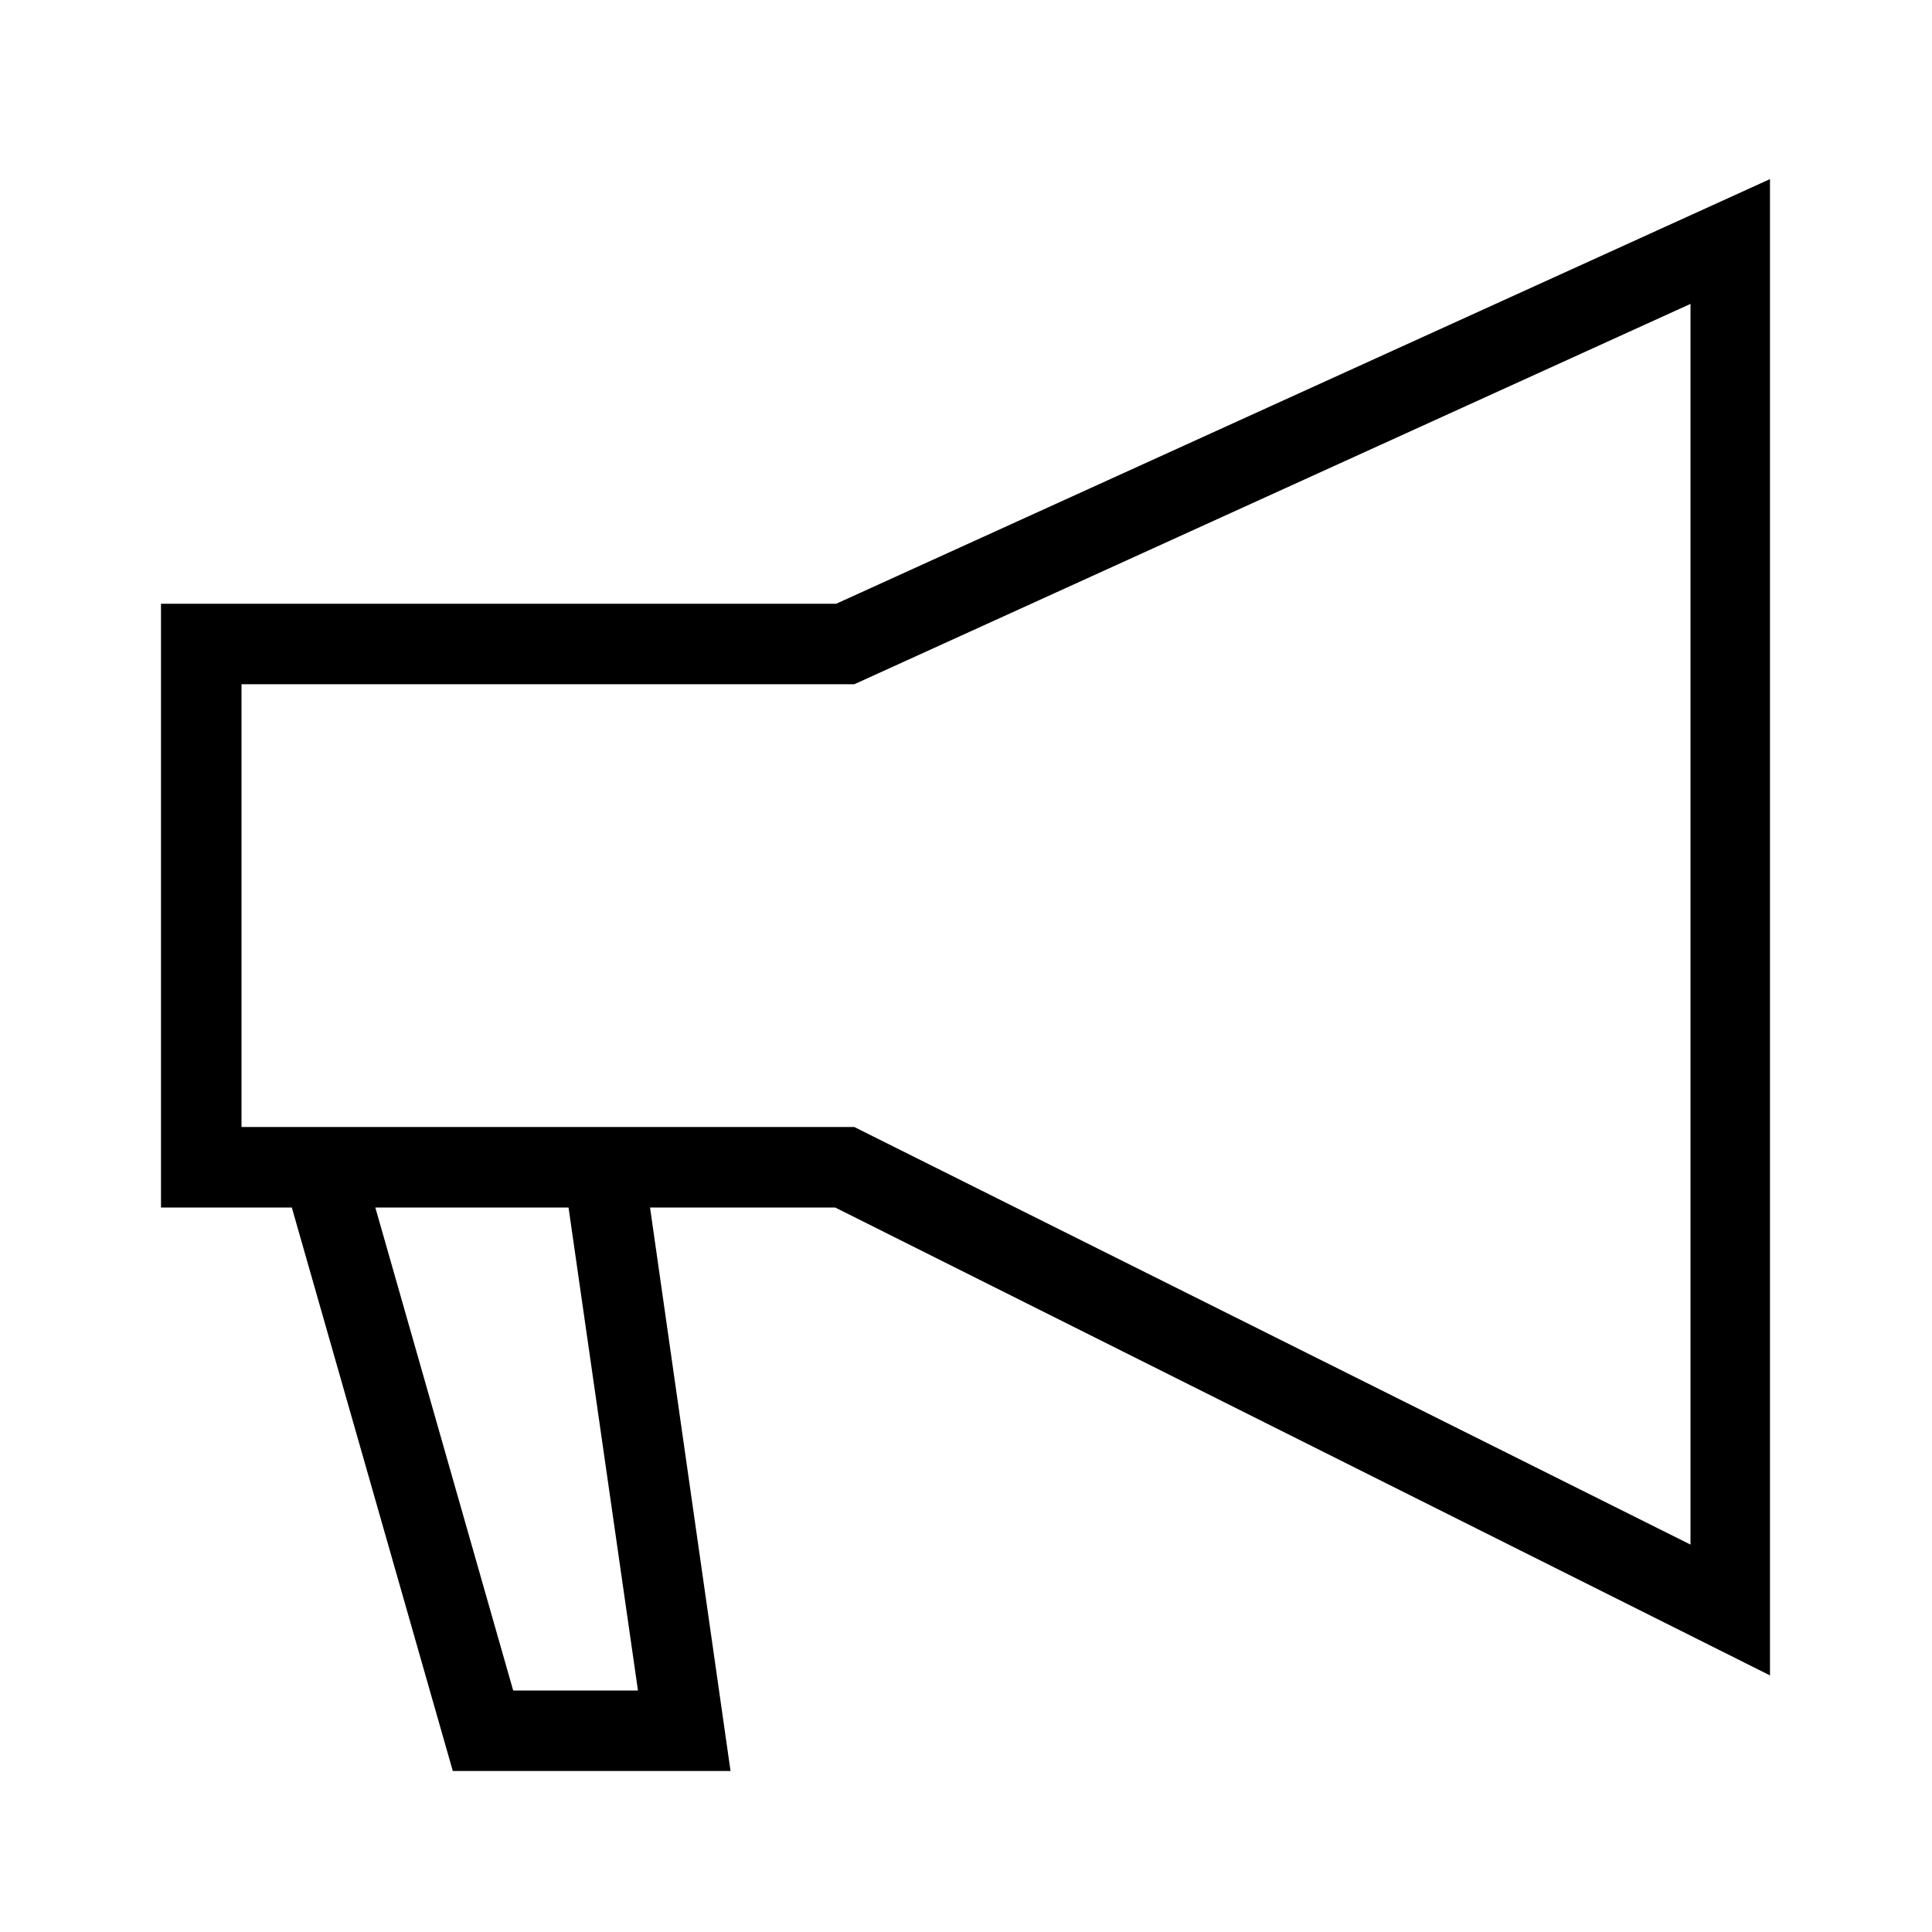 <?xml version="1.0" encoding="UTF-8"?>
<svg xmlns="http://www.w3.org/2000/svg" viewBox="0 0 192 192"><path d="M83.1 60H16v60h13l16 56h27.6l-8-56H83l92.9 46.5V17.8L83.1 60zM63.4 168H51l-13.7-48h19.2l6.9 48zM168 153.5L84.9 112H24V68h60.9L168 30.2v123.3z" fill="rgba(0,0,0,1)"/></svg>
